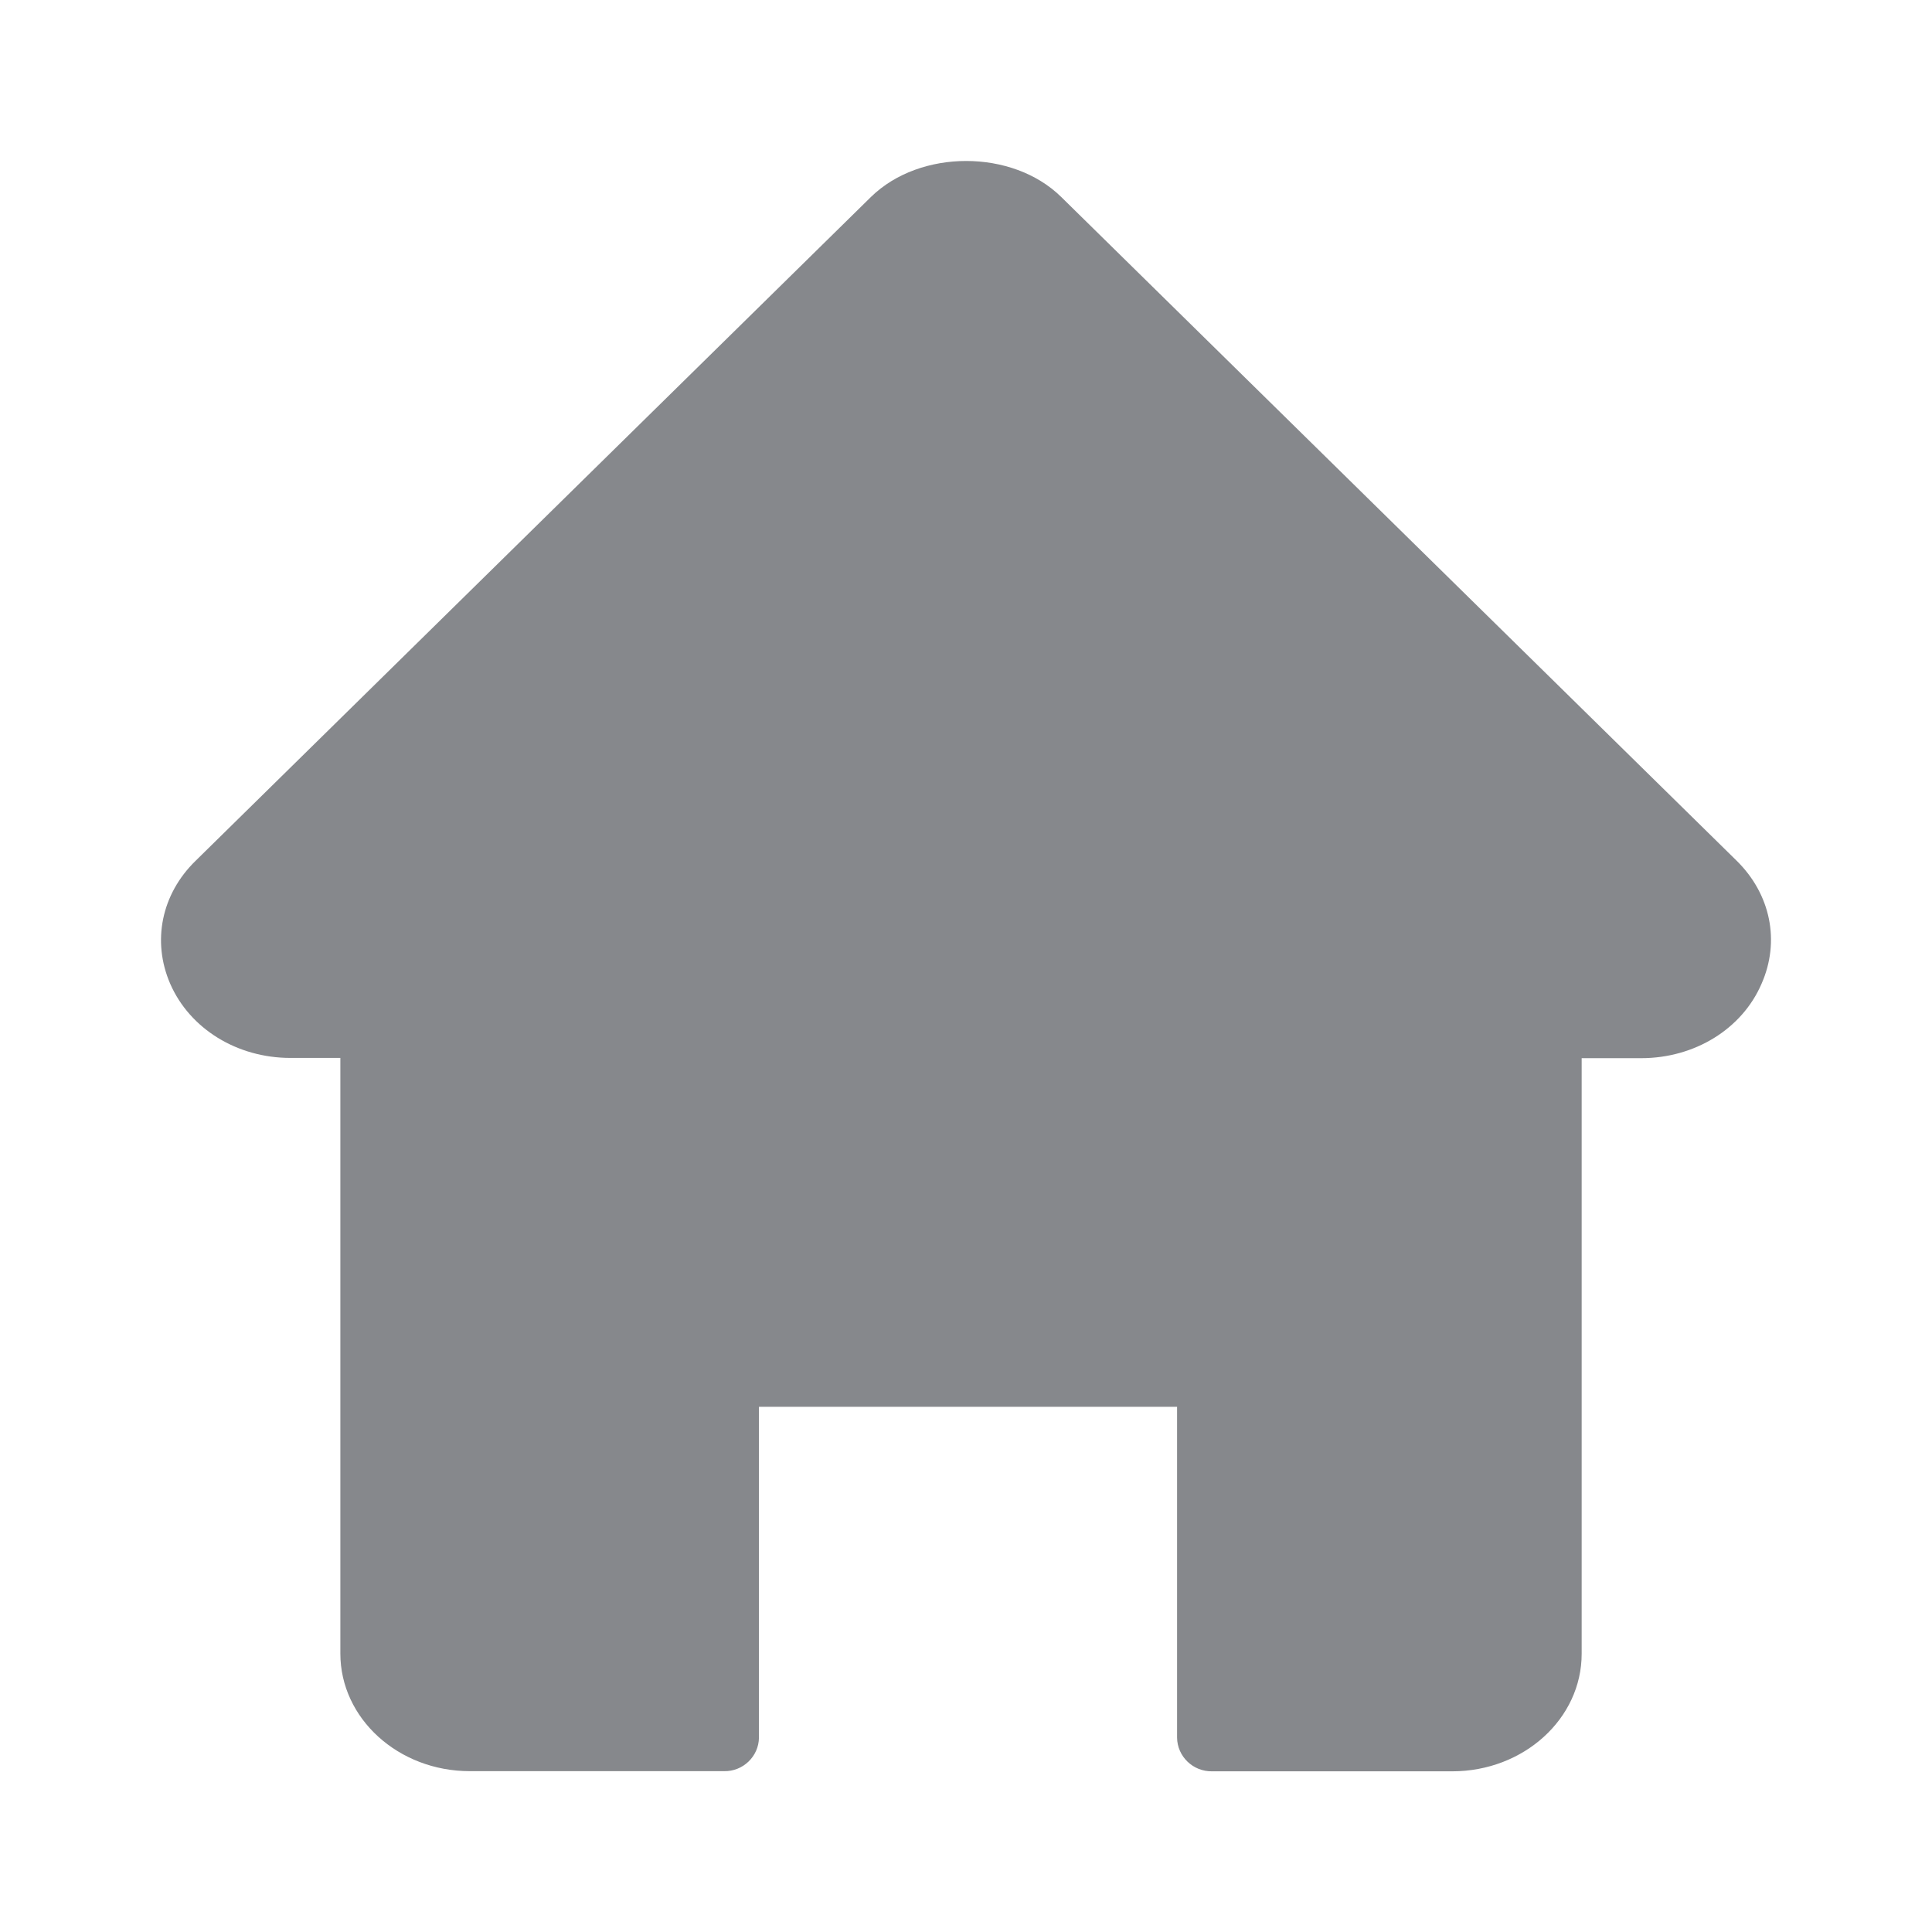 <svg width="24" height="24" viewBox="0 0 24 24" fill="none" xmlns="http://www.w3.org/2000/svg">
<path fill-rule="evenodd" clip-rule="evenodd" d="M21.572 10.691L13.182 2.446C12.576 1.851 11.429 1.851 10.82 2.446L2.429 10.694C2.005 11.107 1.886 11.693 2.114 12.22C2.358 12.78 2.945 13.142 3.608 13.142H4.228V20.541C4.228 21.347 4.948 22.002 5.836 22.002H8.995C9.229 22.007 9.425 21.819 9.428 21.586V17.476H14.622V21.586C14.625 21.819 14.819 22.007 15.055 22.004H18.04C18.928 22.004 19.648 21.35 19.648 20.544V13.145H20.388C21.051 13.145 21.64 12.783 21.882 12.222C22.116 11.693 21.996 11.107 21.572 10.691Z" fill="#86888C"/>
</svg>
